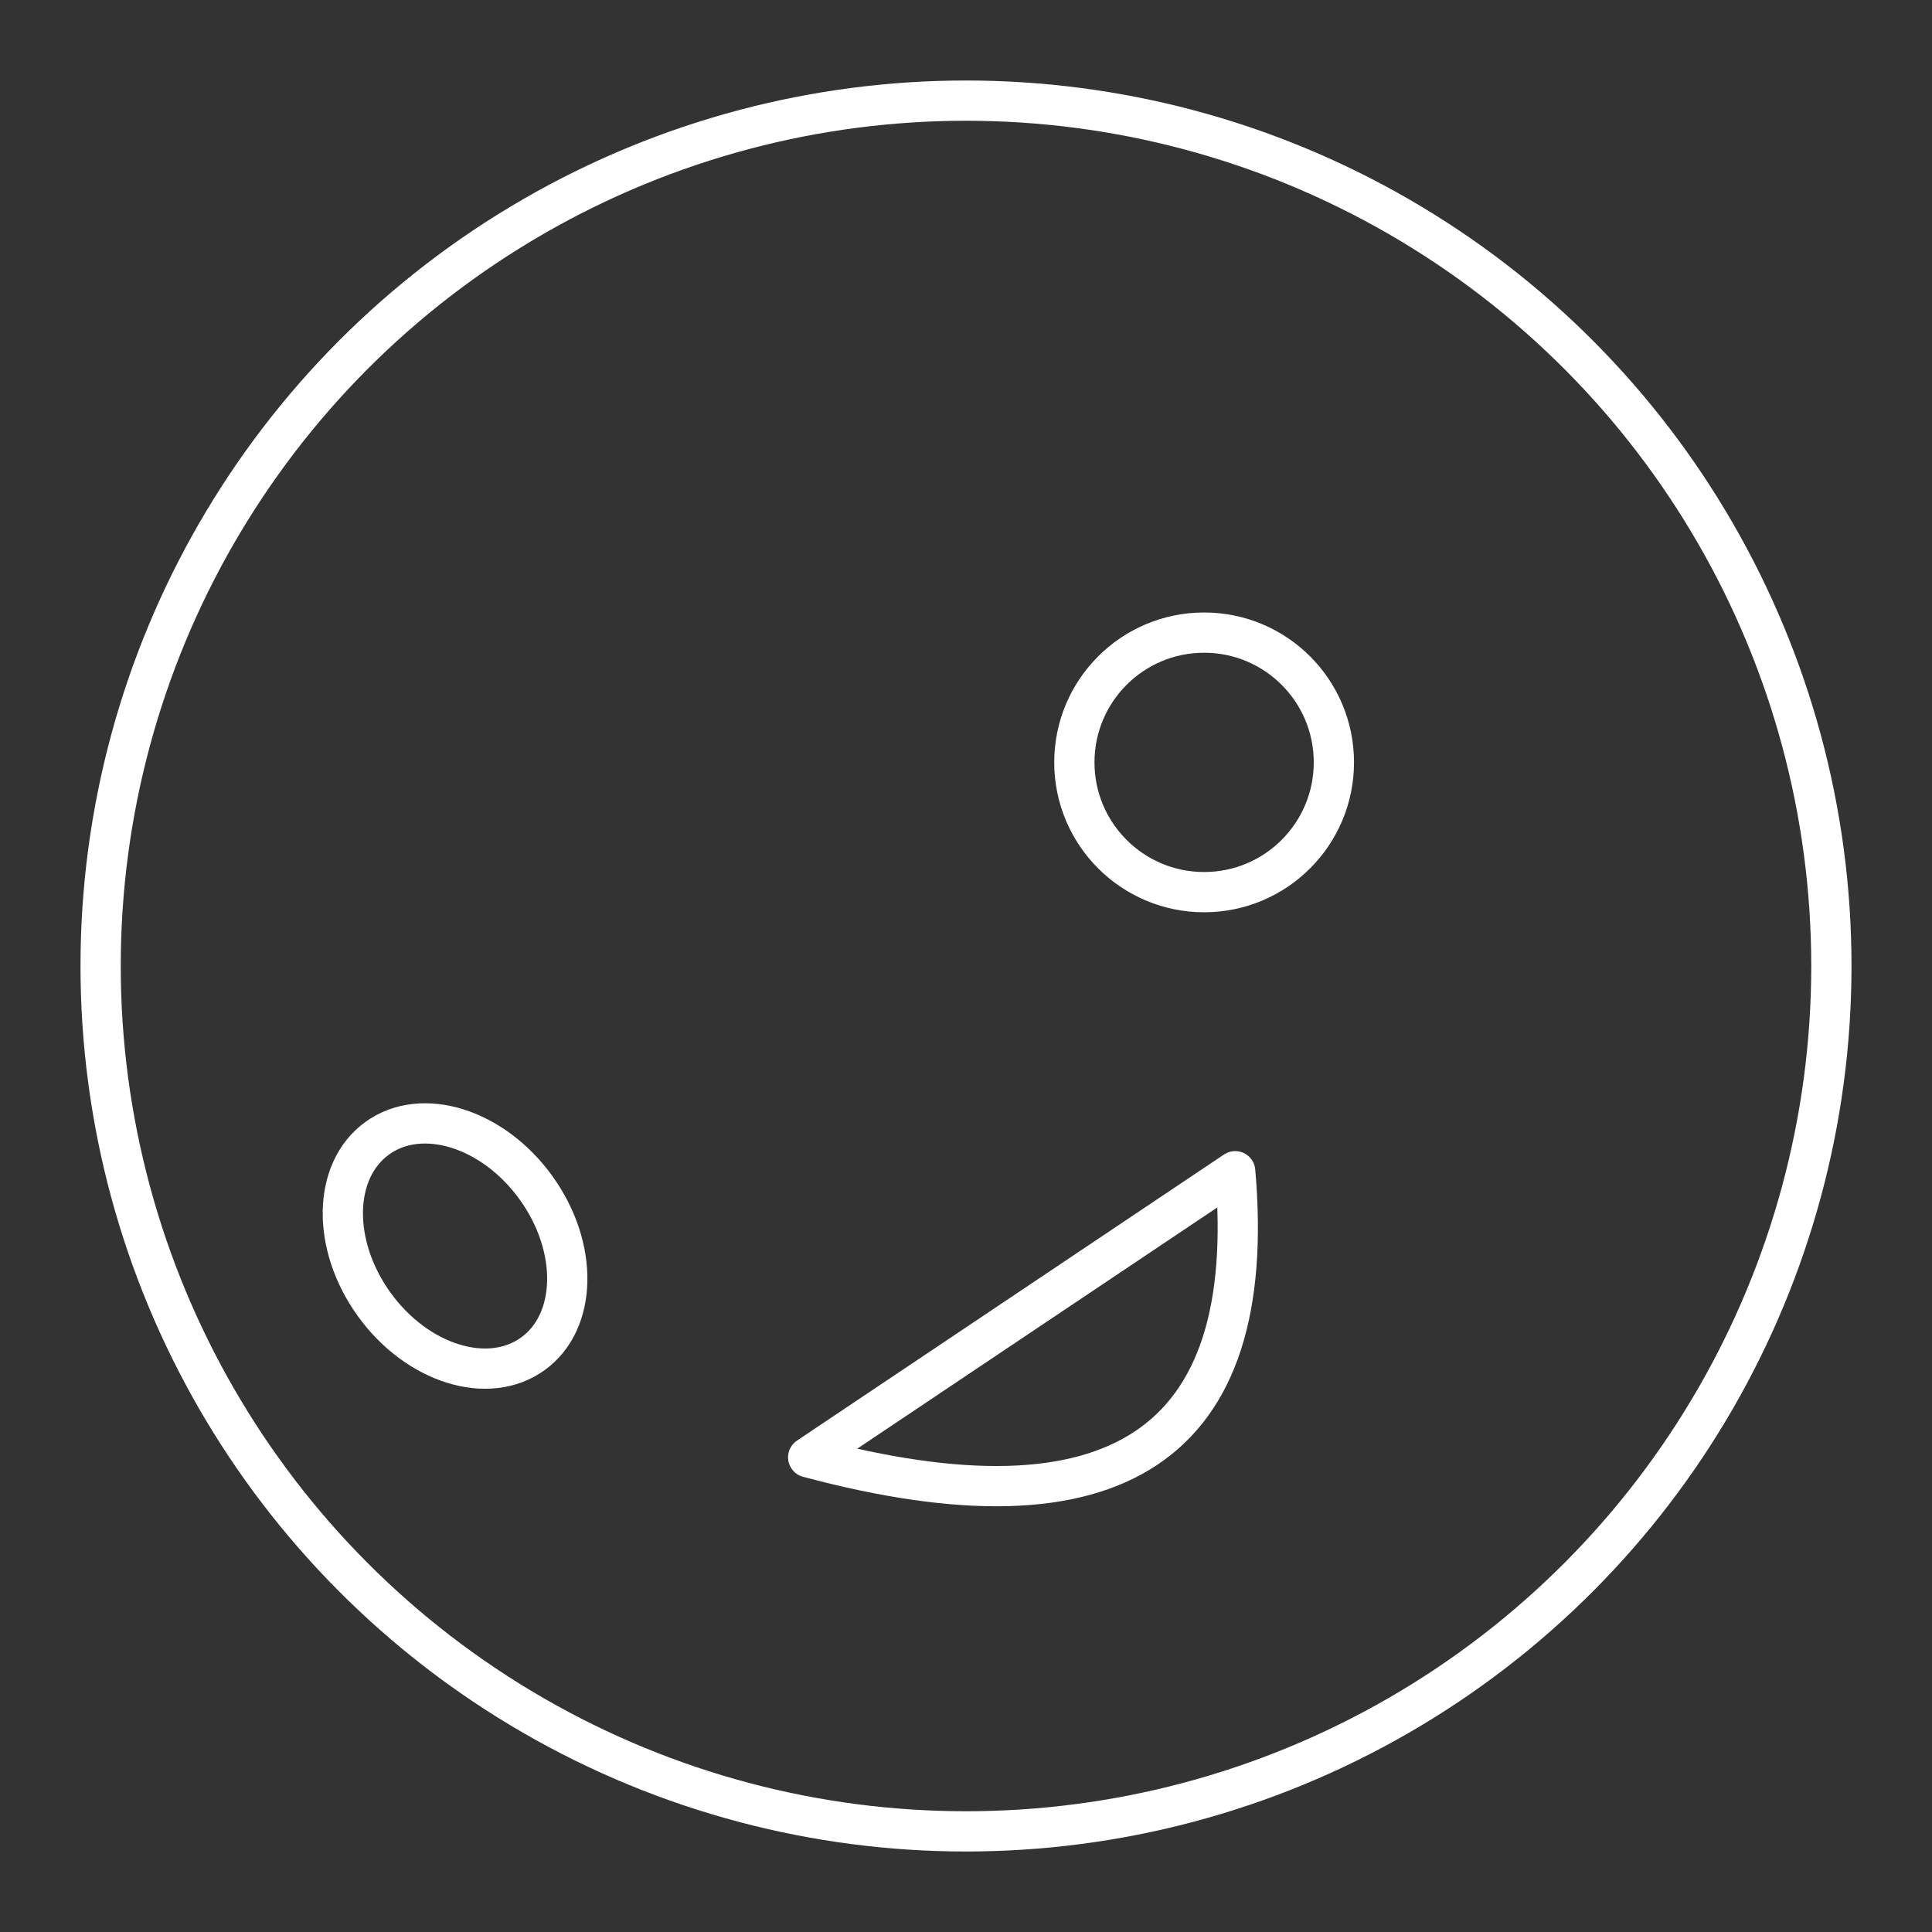 <?xml version="1.0" encoding="UTF-8"?><svg id="a" xmlns="http://www.w3.org/2000/svg" viewBox="0 0 48 48"><rect x="0" y="0" width="48" height="48" fill="#333333" stroke="none"/><defs><style>.g{fill:none;stroke:#fff;stroke-linecap:round;stroke-linejoin:round;}</style></defs><g id="b"><circle id="c" class="g" cx="24" cy="24" r="21.5"/><circle id="d" class="g" cx="29.916" cy="18.941" r="3.224"/><ellipse id="e" class="g" cx="11.306" cy="30.957" rx="2.478" ry="3.303" transform="translate(-15.978 12.47) rotate(-35.816)"/><path id="f" class="g" d="M30.688,29.099l-10.609,7.108c7.636,2.046,11.208-.284,10.609-7.108Z"/></g></svg>
